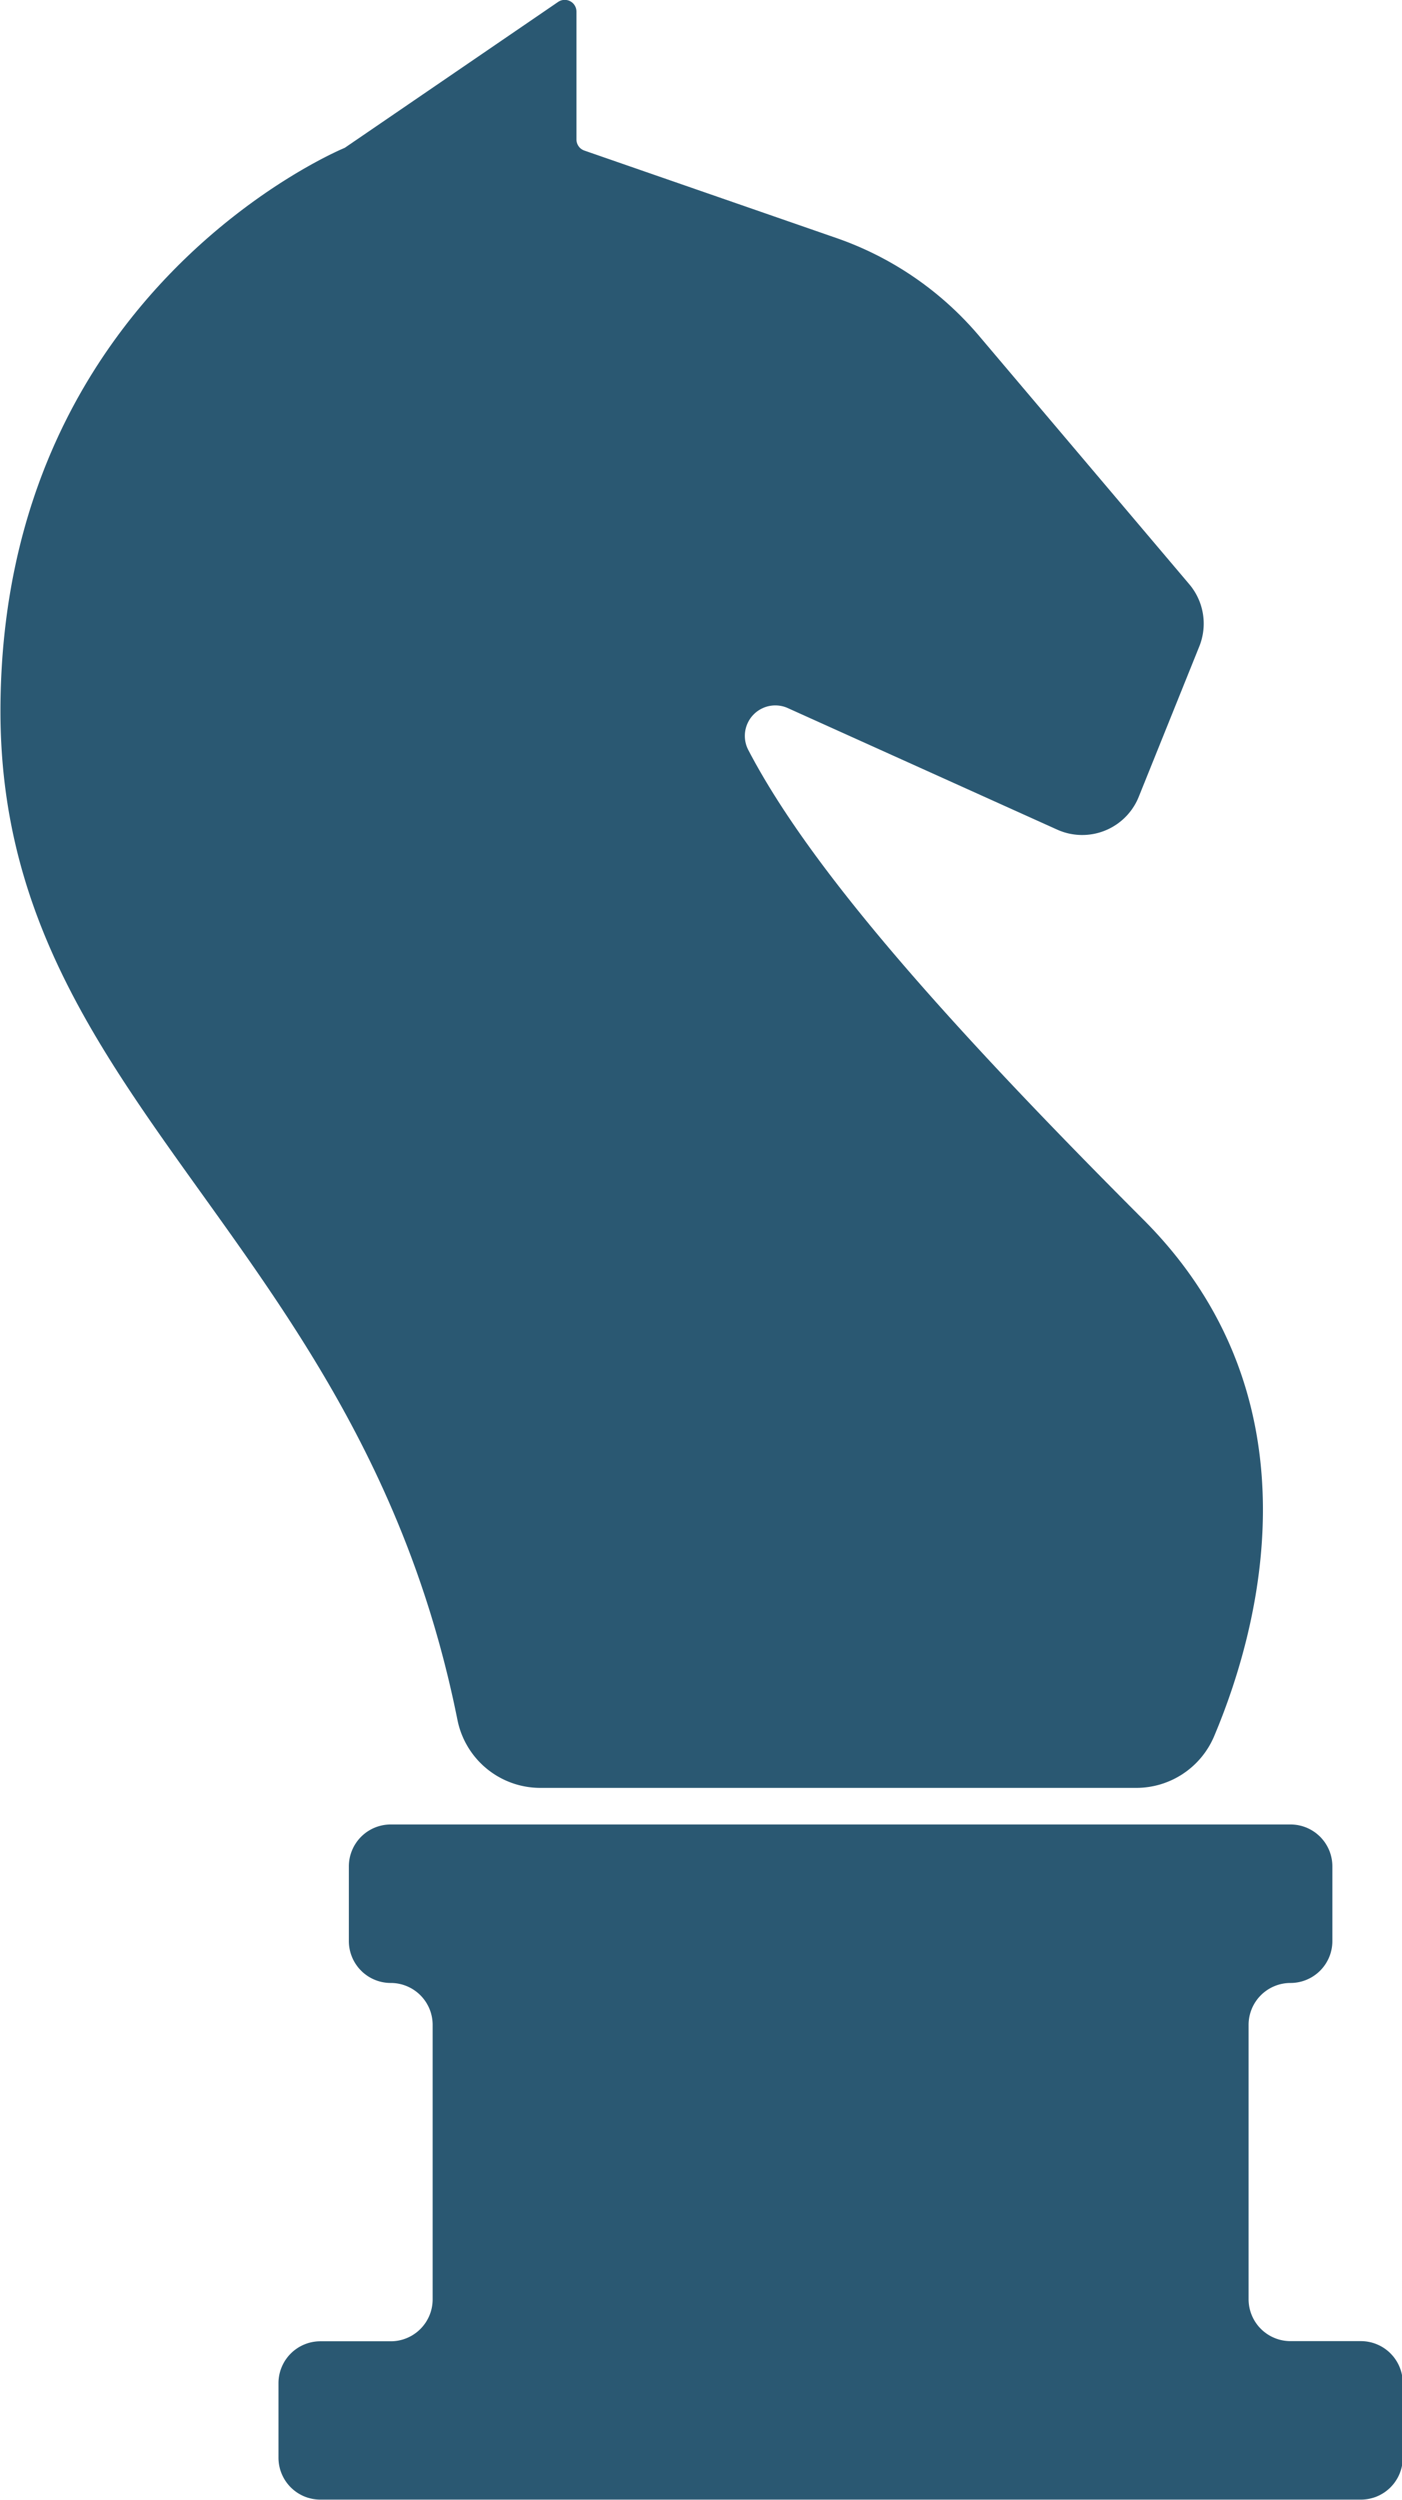 <svg id="Calque_1" data-name="Calque 1" xmlns="http://www.w3.org/2000/svg" viewBox="0 0 92.03 164.02"><defs><style>.cls-1{fill:#2a5872;}</style></defs><title>Sans titre - 1</title><path class="cls-1" d="M1015.6,559.84l14-9.57a.77.77,0,0,1,1.21.64v8.38a.77.77,0,0,0,.52.73l16.55,5.74a21.5,21.5,0,0,1,9.36,6.42l13.81,16.31a4,4,0,0,1,.65,4.05l-4,9.93a4,4,0,0,1-5.3,2.12l-17.74-8a2,2,0,0,0-2.58,2.74c4,7.68,12.75,17.63,25.94,30.83,11.92,11.92,7.47,27.23,4.64,33.92a5.55,5.55,0,0,1-5.11,3.37h-39.1A5.55,5.55,0,0,1,1023,663c-6.37-31.79-30-40.49-30-66.18C993,569.08,1015.6,559.84,1015.6,559.84Z" transform="translate(-992.97 -550.14)"/><path class="cls-1" d="M1014,703.76h4.62a2.75,2.75,0,0,0,2.75-2.75V683a2.75,2.75,0,0,0-2.75-2.75h0a2.75,2.75,0,0,1-2.75-2.75v-4.9a2.75,2.75,0,0,1,2.75-2.75h59.06a2.75,2.75,0,0,1,2.75,2.75v4.9a2.75,2.75,0,0,1-2.75,2.75,2.75,2.75,0,0,0-2.75,2.75v18a2.75,2.75,0,0,0,2.75,2.75h4.62a2.75,2.75,0,0,1,2.75,2.75v4.9a2.75,2.75,0,0,1-2.75,2.75H1014a2.75,2.75,0,0,1-2.75-2.75v-4.9A2.75,2.75,0,0,1,1014,703.76Z" transform="translate(-992.97 -550.14)"/></svg>